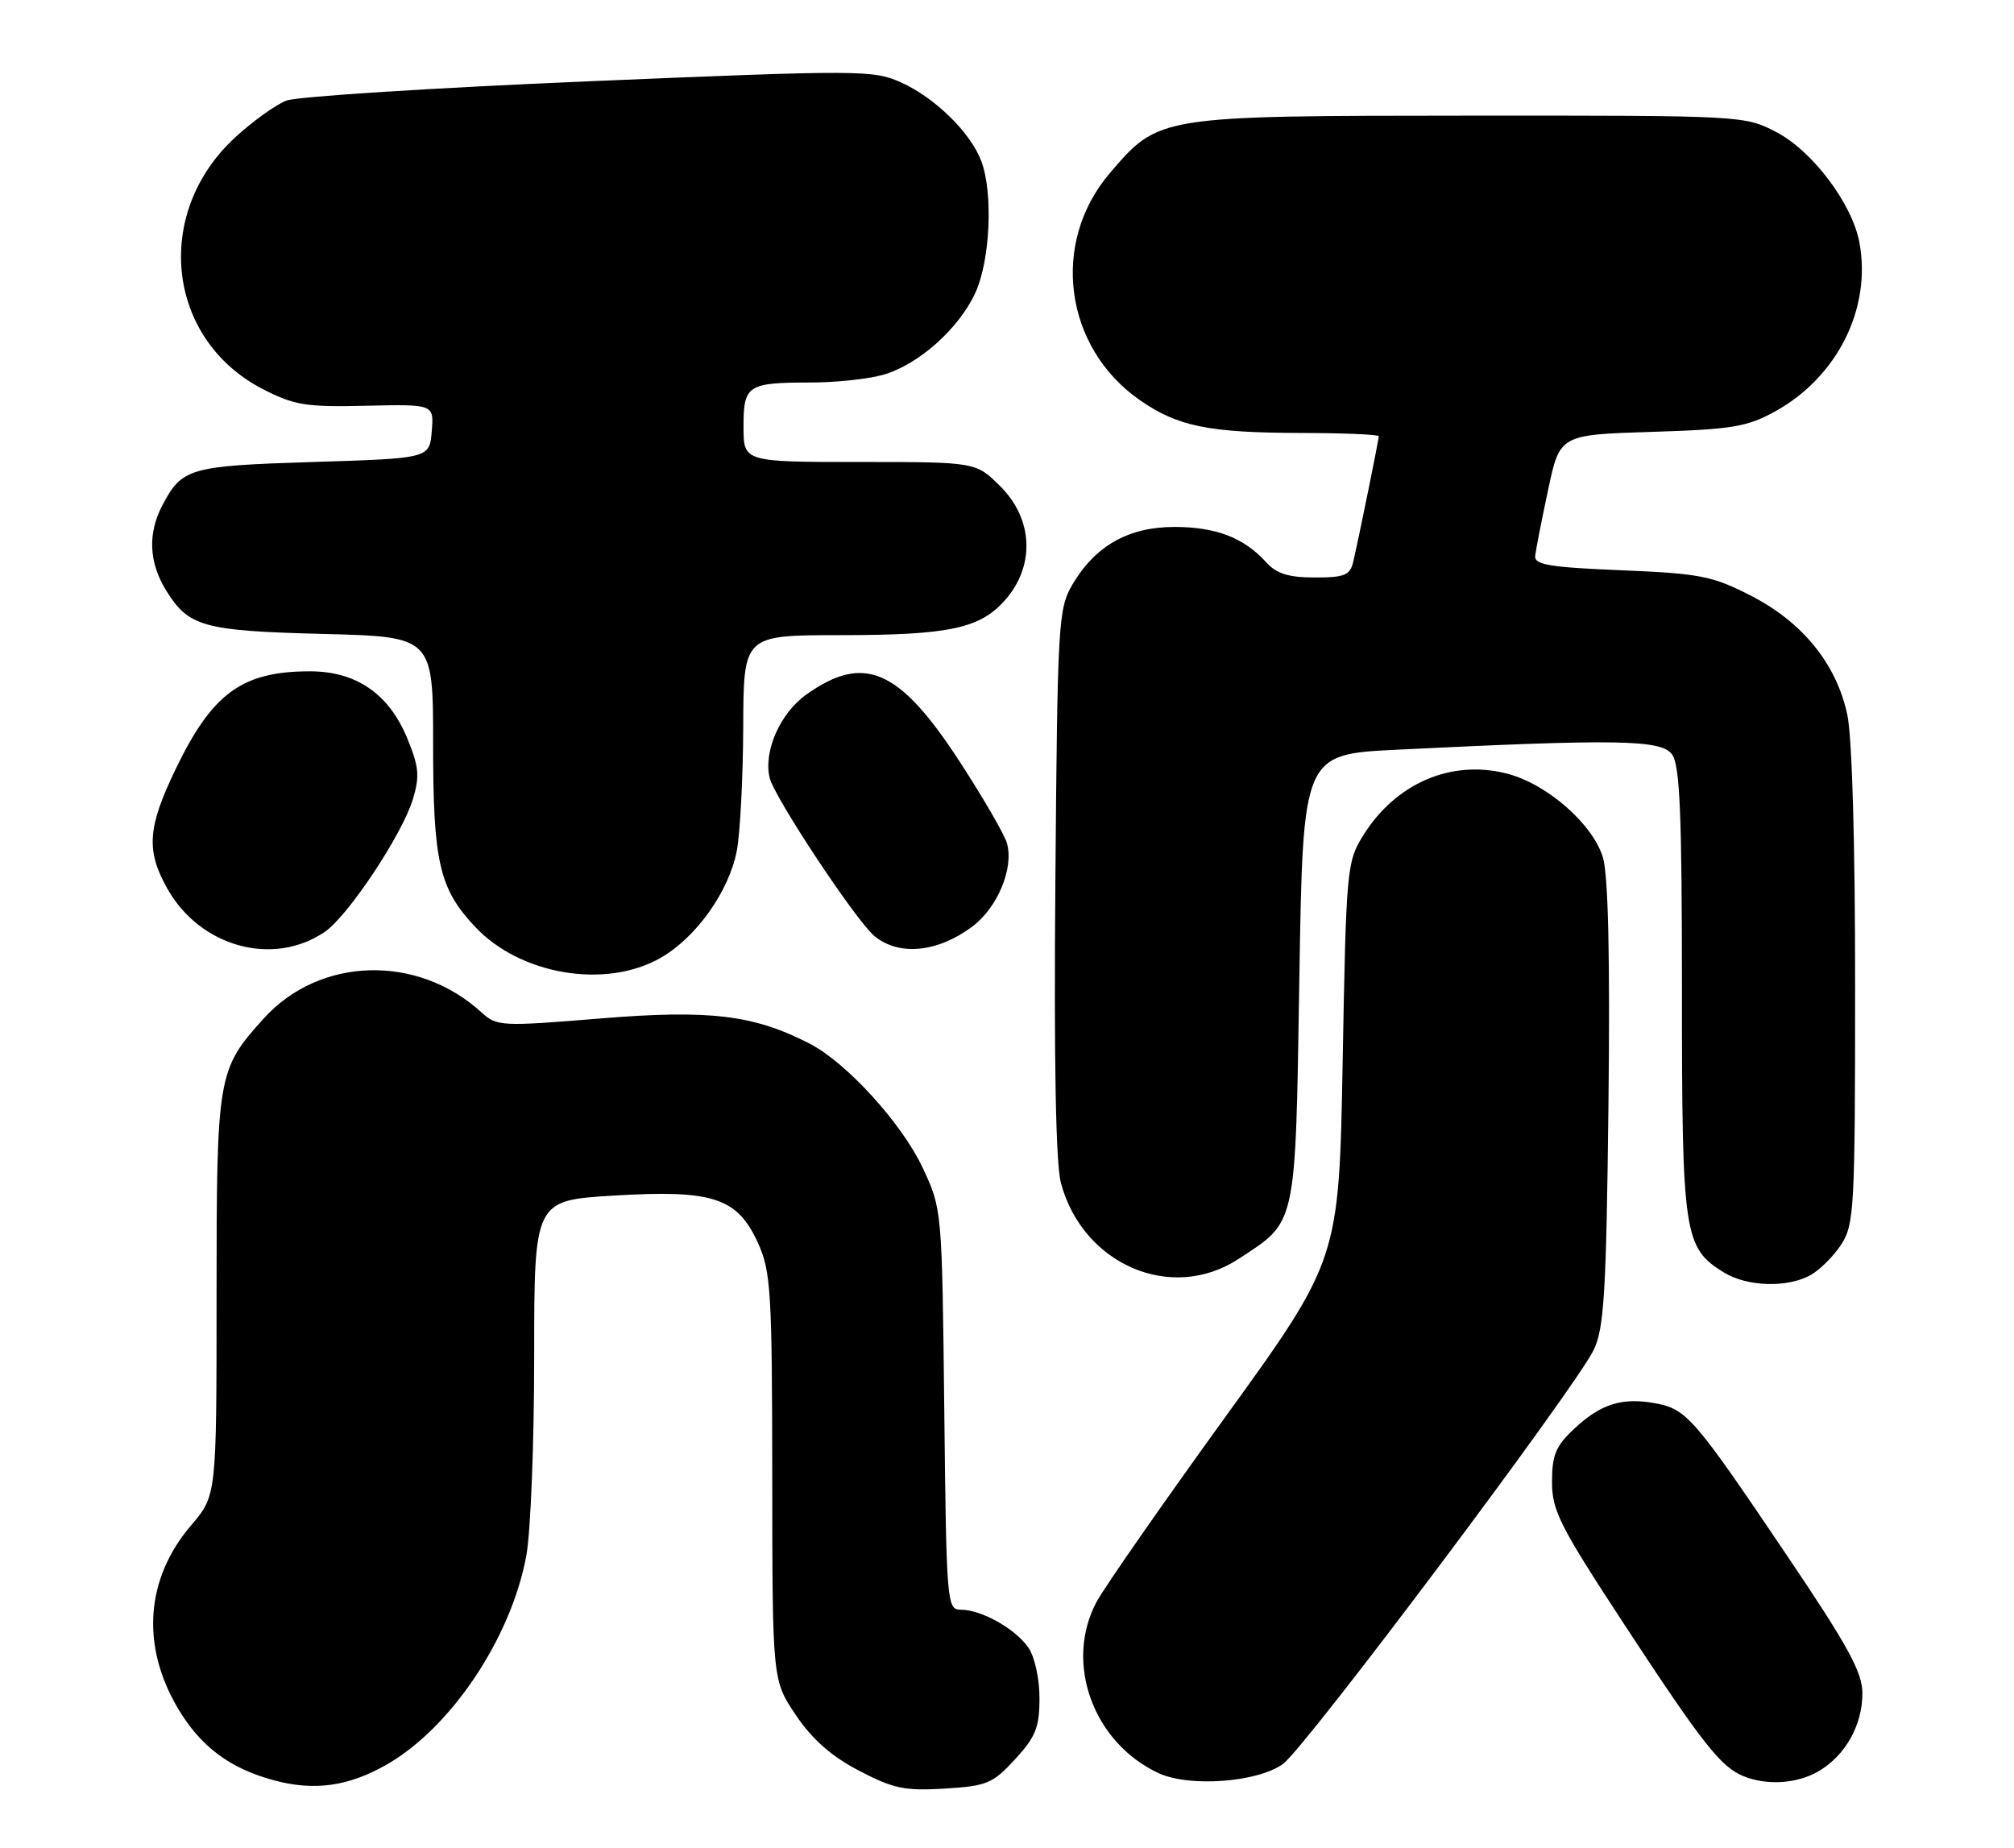<?xml version="1.0" encoding="UTF-8" standalone="no"?>
<!DOCTYPE svg PUBLIC "-//W3C//DTD SVG 1.1//EN" "http://www.w3.org/Graphics/SVG/1.1/DTD/svg11.dtd" >
<svg xmlns="http://www.w3.org/2000/svg" xmlns:xlink="http://www.w3.org/1999/xlink" version="1.1" viewBox="0 0 279 256">
 <g >
 <path fill="currentColor"
d=" M 53.56 244.46 C 62.49 239.35 70.80 226.93 72.91 215.52 C 73.51 212.28 74.00 199.88 74.00 187.97 C 74.00 166.30 74.00 166.30 84.99 165.63 C 98.79 164.80 102.14 165.90 105.01 172.21 C 106.79 176.13 106.96 178.92 106.98 204.64 C 107.00 232.77 107.00 232.77 110.25 237.60 C 112.51 240.96 115.17 243.30 119.00 245.30 C 123.76 247.79 125.35 248.12 130.88 247.78 C 136.73 247.42 137.53 247.08 140.63 243.71 C 143.48 240.60 144.00 239.29 144.00 235.24 C 144.00 232.51 143.33 229.48 142.44 228.22 C 140.61 225.61 135.95 223.00 133.11 223.00 C 131.17 223.00 131.11 222.19 130.81 195.25 C 130.50 167.52 130.50 167.50 127.81 161.76 C 124.94 155.64 117.30 147.24 112.20 144.60 C 104.44 140.59 98.33 139.85 83.20 141.09 C 69.41 142.22 68.83 142.19 66.70 140.25 C 57.83 132.14 44.28 132.52 36.53 141.10 C 30.12 148.19 30.00 148.91 30.00 179.56 C 30.00 207.18 30.00 207.18 26.49 211.29 C 20.20 218.64 19.50 227.88 24.58 236.55 C 27.71 241.90 31.80 244.98 37.94 246.63 C 43.55 248.14 48.25 247.49 53.56 244.46 Z  M 177.76 244.34 C 180.93 241.99 218.27 192.22 220.78 187.00 C 222.22 184.01 222.52 179.06 222.82 153.00 C 223.05 132.67 222.79 121.27 222.06 118.81 C 220.66 114.14 214.26 108.55 208.69 107.15 C 200.97 105.21 193.33 108.52 188.82 115.77 C 186.58 119.38 186.48 120.41 186.00 147.00 C 185.50 174.50 185.50 174.50 169.67 196.40 C 160.96 208.45 152.98 219.92 151.92 221.89 C 147.40 230.32 151.41 241.41 160.50 245.64 C 164.78 247.63 174.30 246.91 177.76 244.34 Z  M 251.96 245.36 C 255.65 243.18 258.00 238.99 258.00 234.58 C 258.00 231.65 256.01 228.02 247.38 215.24 C 234.69 196.42 233.64 195.21 229.35 194.41 C 224.76 193.55 221.78 194.47 218.12 197.89 C 215.52 200.31 215.00 201.56 215.00 205.29 C 215.00 209.29 216.09 211.43 225.08 225.14 C 235.85 241.56 238.35 244.74 241.50 246.05 C 244.75 247.39 249.00 247.11 251.96 245.36 Z  M 250.81 176.65 C 252.08 175.94 253.99 174.05 255.05 172.43 C 256.86 169.68 256.99 167.44 256.99 136.80 C 257.00 116.91 256.57 102.10 255.91 99.01 C 254.40 91.97 249.70 86.18 242.53 82.51 C 237.21 79.79 235.51 79.45 224.58 79.00 C 214.63 78.59 212.53 78.24 212.67 77.00 C 212.76 76.17 213.56 72.07 214.46 67.87 C 216.08 60.23 216.08 60.23 228.79 59.83 C 240.00 59.48 242.03 59.14 245.95 56.97 C 254.56 52.20 259.29 42.68 257.58 33.57 C 256.57 28.21 251.09 20.92 246.09 18.31 C 241.71 16.01 241.46 16.00 203.59 16.02 C 160.42 16.05 160.56 16.02 153.75 23.98 C 145.49 33.63 147.41 48.16 157.93 55.45 C 163.17 59.08 167.43 59.95 180.25 59.98 C 186.16 59.99 191.00 60.20 191.00 60.43 C 191.00 60.93 188.28 74.31 187.48 77.75 C 187.03 79.70 186.32 80.00 182.14 80.00 C 178.50 80.00 176.84 79.48 175.41 77.90 C 172.33 74.49 168.45 73.00 162.70 73.00 C 156.33 73.00 151.73 75.60 148.55 81.00 C 146.60 84.34 146.49 86.27 146.20 122.19 C 145.99 147.01 146.26 161.25 146.97 163.89 C 150.02 175.22 162.29 180.47 171.55 174.42 C 179.70 169.09 179.44 170.30 180.00 135.50 C 180.50 104.50 180.50 104.50 193.50 103.86 C 224.00 102.36 230.13 102.46 231.62 104.50 C 232.72 106.00 233.00 112.64 233.00 137.29 C 233.00 171.04 233.27 172.84 238.76 176.25 C 242.00 178.26 247.57 178.44 250.81 176.65 Z  M 91.46 132.73 C 96.42 129.91 100.97 123.54 102.07 117.86 C 102.53 115.46 102.93 107.76 102.96 100.75 C 103.00 88.00 103.00 88.00 116.25 87.99 C 131.71 87.99 135.93 87.06 139.44 82.89 C 143.40 78.18 143.06 71.86 138.60 67.40 C 135.20 64.00 135.20 64.00 119.10 64.00 C 103.00 64.00 103.00 64.00 103.00 59.11 C 103.00 53.35 103.53 53.00 112.33 52.99 C 115.72 52.99 120.20 52.52 122.28 51.94 C 127.19 50.57 132.84 45.55 135.14 40.51 C 137.18 36.01 137.59 26.69 135.94 22.32 C 134.45 18.36 129.54 13.55 124.83 11.42 C 120.99 9.69 119.23 9.68 81.60 11.26 C 60.02 12.17 41.16 13.37 39.69 13.93 C 38.22 14.49 35.01 16.79 32.56 19.05 C 21.14 29.58 23.07 47.04 36.42 53.91 C 40.76 56.14 42.38 56.41 50.72 56.21 C 60.12 56.00 60.12 56.00 59.81 59.75 C 59.50 63.50 59.50 63.50 43.40 64.00 C 26.16 64.54 25.18 64.82 22.43 70.13 C 20.47 73.93 20.64 77.90 22.95 81.69 C 26.09 86.83 28.10 87.40 44.75 87.82 C 60.00 88.21 60.00 88.21 60.00 103.14 C 60.00 119.42 60.84 123.09 65.80 128.38 C 72.06 135.05 83.83 137.04 91.46 132.73 Z  M 45.00 129.09 C 48.23 126.88 55.73 115.59 57.20 110.71 C 58.16 107.51 58.04 106.21 56.40 102.24 C 53.85 96.09 49.34 93.00 42.92 93.00 C 33.57 93.00 29.42 96.01 24.37 106.47 C 20.43 114.63 20.20 117.81 23.19 123.12 C 27.73 131.19 37.86 133.97 45.00 129.09 Z  M 134.67 128.38 C 138.21 125.75 140.49 120.22 139.48 116.77 C 139.11 115.52 136.11 110.37 132.82 105.32 C 124.54 92.64 119.67 90.54 111.70 96.22 C 108.07 98.80 105.74 104.09 106.62 107.76 C 107.28 110.50 118.65 127.65 121.16 129.70 C 124.57 132.47 129.87 131.95 134.67 128.38 Z "/>
</g>
</svg>